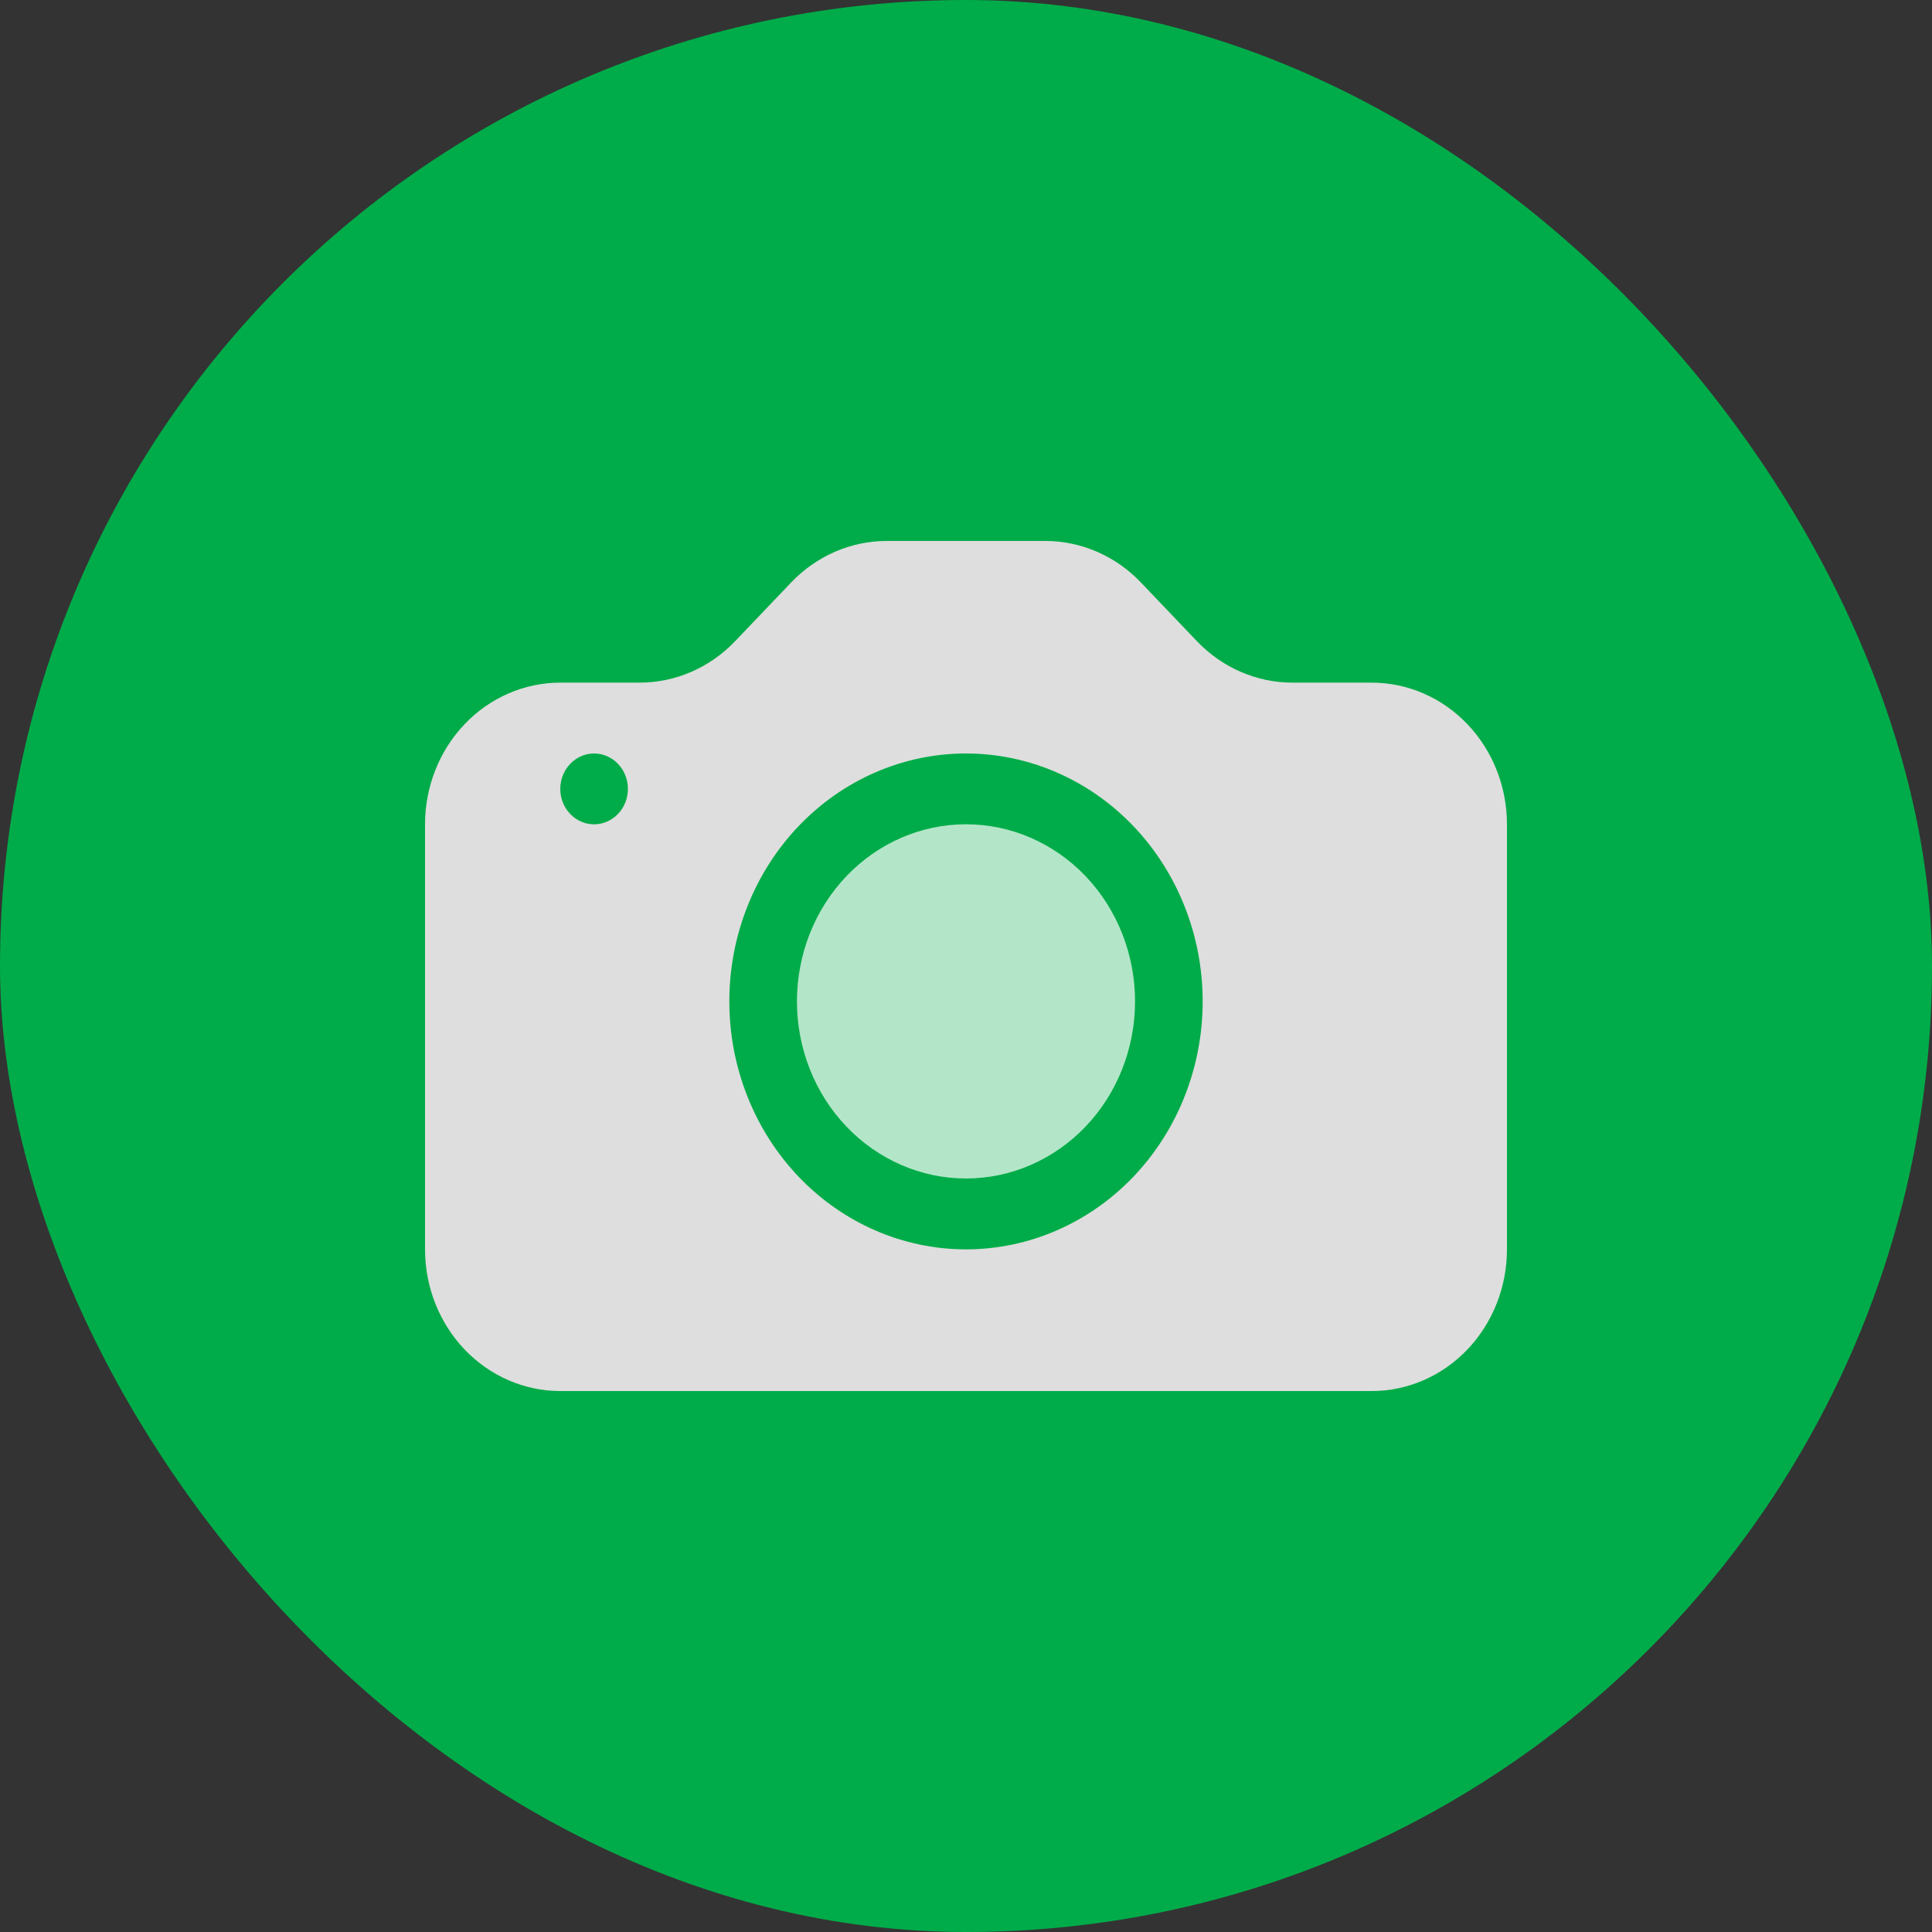 <svg width="48" height="48" viewBox="0 0 48 48" fill="none" xmlns="http://www.w3.org/2000/svg">
<rect x="0" y="0" width="48" height="48" fill="#333333" stroke="none"/>
<rect width="48" height="48" rx="24" fill="#00AC49"/>
<path d="M28.2 24.879C28.2 26.046 27.758 27.165 26.97 27.99C26.182 28.815 25.114 29.279 24 29.279C22.886 29.279 21.818 28.815 21.03 27.99C20.242 27.165 19.8 26.046 19.8 24.879C19.8 23.712 20.242 22.593 21.03 21.767C21.818 20.942 22.886 20.479 24 20.479C25.114 20.479 26.182 20.942 26.97 21.767C27.758 22.593 28.2 23.712 28.2 24.879Z" fill="white" fill-opacity="0.7"/>
<path d="M13.92 16.96C13.029 16.96 12.174 17.331 11.544 17.991C10.914 18.651 10.56 19.546 10.56 20.48V31.04C10.56 31.974 10.914 32.869 11.544 33.529C12.174 34.189 13.029 34.56 13.92 34.56H34.08C34.971 34.56 35.826 34.189 36.456 33.529C37.086 32.869 37.44 31.974 37.44 31.04V20.48C37.44 19.546 37.086 18.651 36.456 17.991C35.826 17.331 34.971 16.96 34.08 16.96H32.111C31.22 16.96 30.366 16.589 29.736 15.929L28.345 14.471C27.715 13.811 26.86 13.44 25.969 13.44H22.031C21.14 13.44 20.286 13.811 19.656 14.471L18.265 15.929C17.635 16.589 16.78 16.96 15.889 16.96H13.92ZM14.76 20.48C14.537 20.48 14.324 20.387 14.166 20.222C14.009 20.057 13.92 19.833 13.92 19.6C13.92 19.367 14.009 19.143 14.166 18.978C14.324 18.813 14.537 18.72 14.76 18.72C14.983 18.72 15.197 18.813 15.354 18.978C15.512 19.143 15.6 19.367 15.6 19.6C15.6 19.833 15.512 20.057 15.354 20.222C15.197 20.387 14.983 20.48 14.76 20.48ZM29.88 24.88C29.88 26.514 29.261 28.081 28.158 29.236C27.055 30.391 25.559 31.04 24 31.04C22.441 31.04 20.945 30.391 19.842 29.236C18.74 28.081 18.12 26.514 18.12 24.88C18.12 23.246 18.74 21.679 19.842 20.524C20.945 19.369 22.441 18.72 24 18.72C25.559 18.72 27.055 19.369 28.158 20.524C29.261 21.679 29.88 23.246 29.88 24.88Z" fill="#DEDEDE"/>
</svg>
